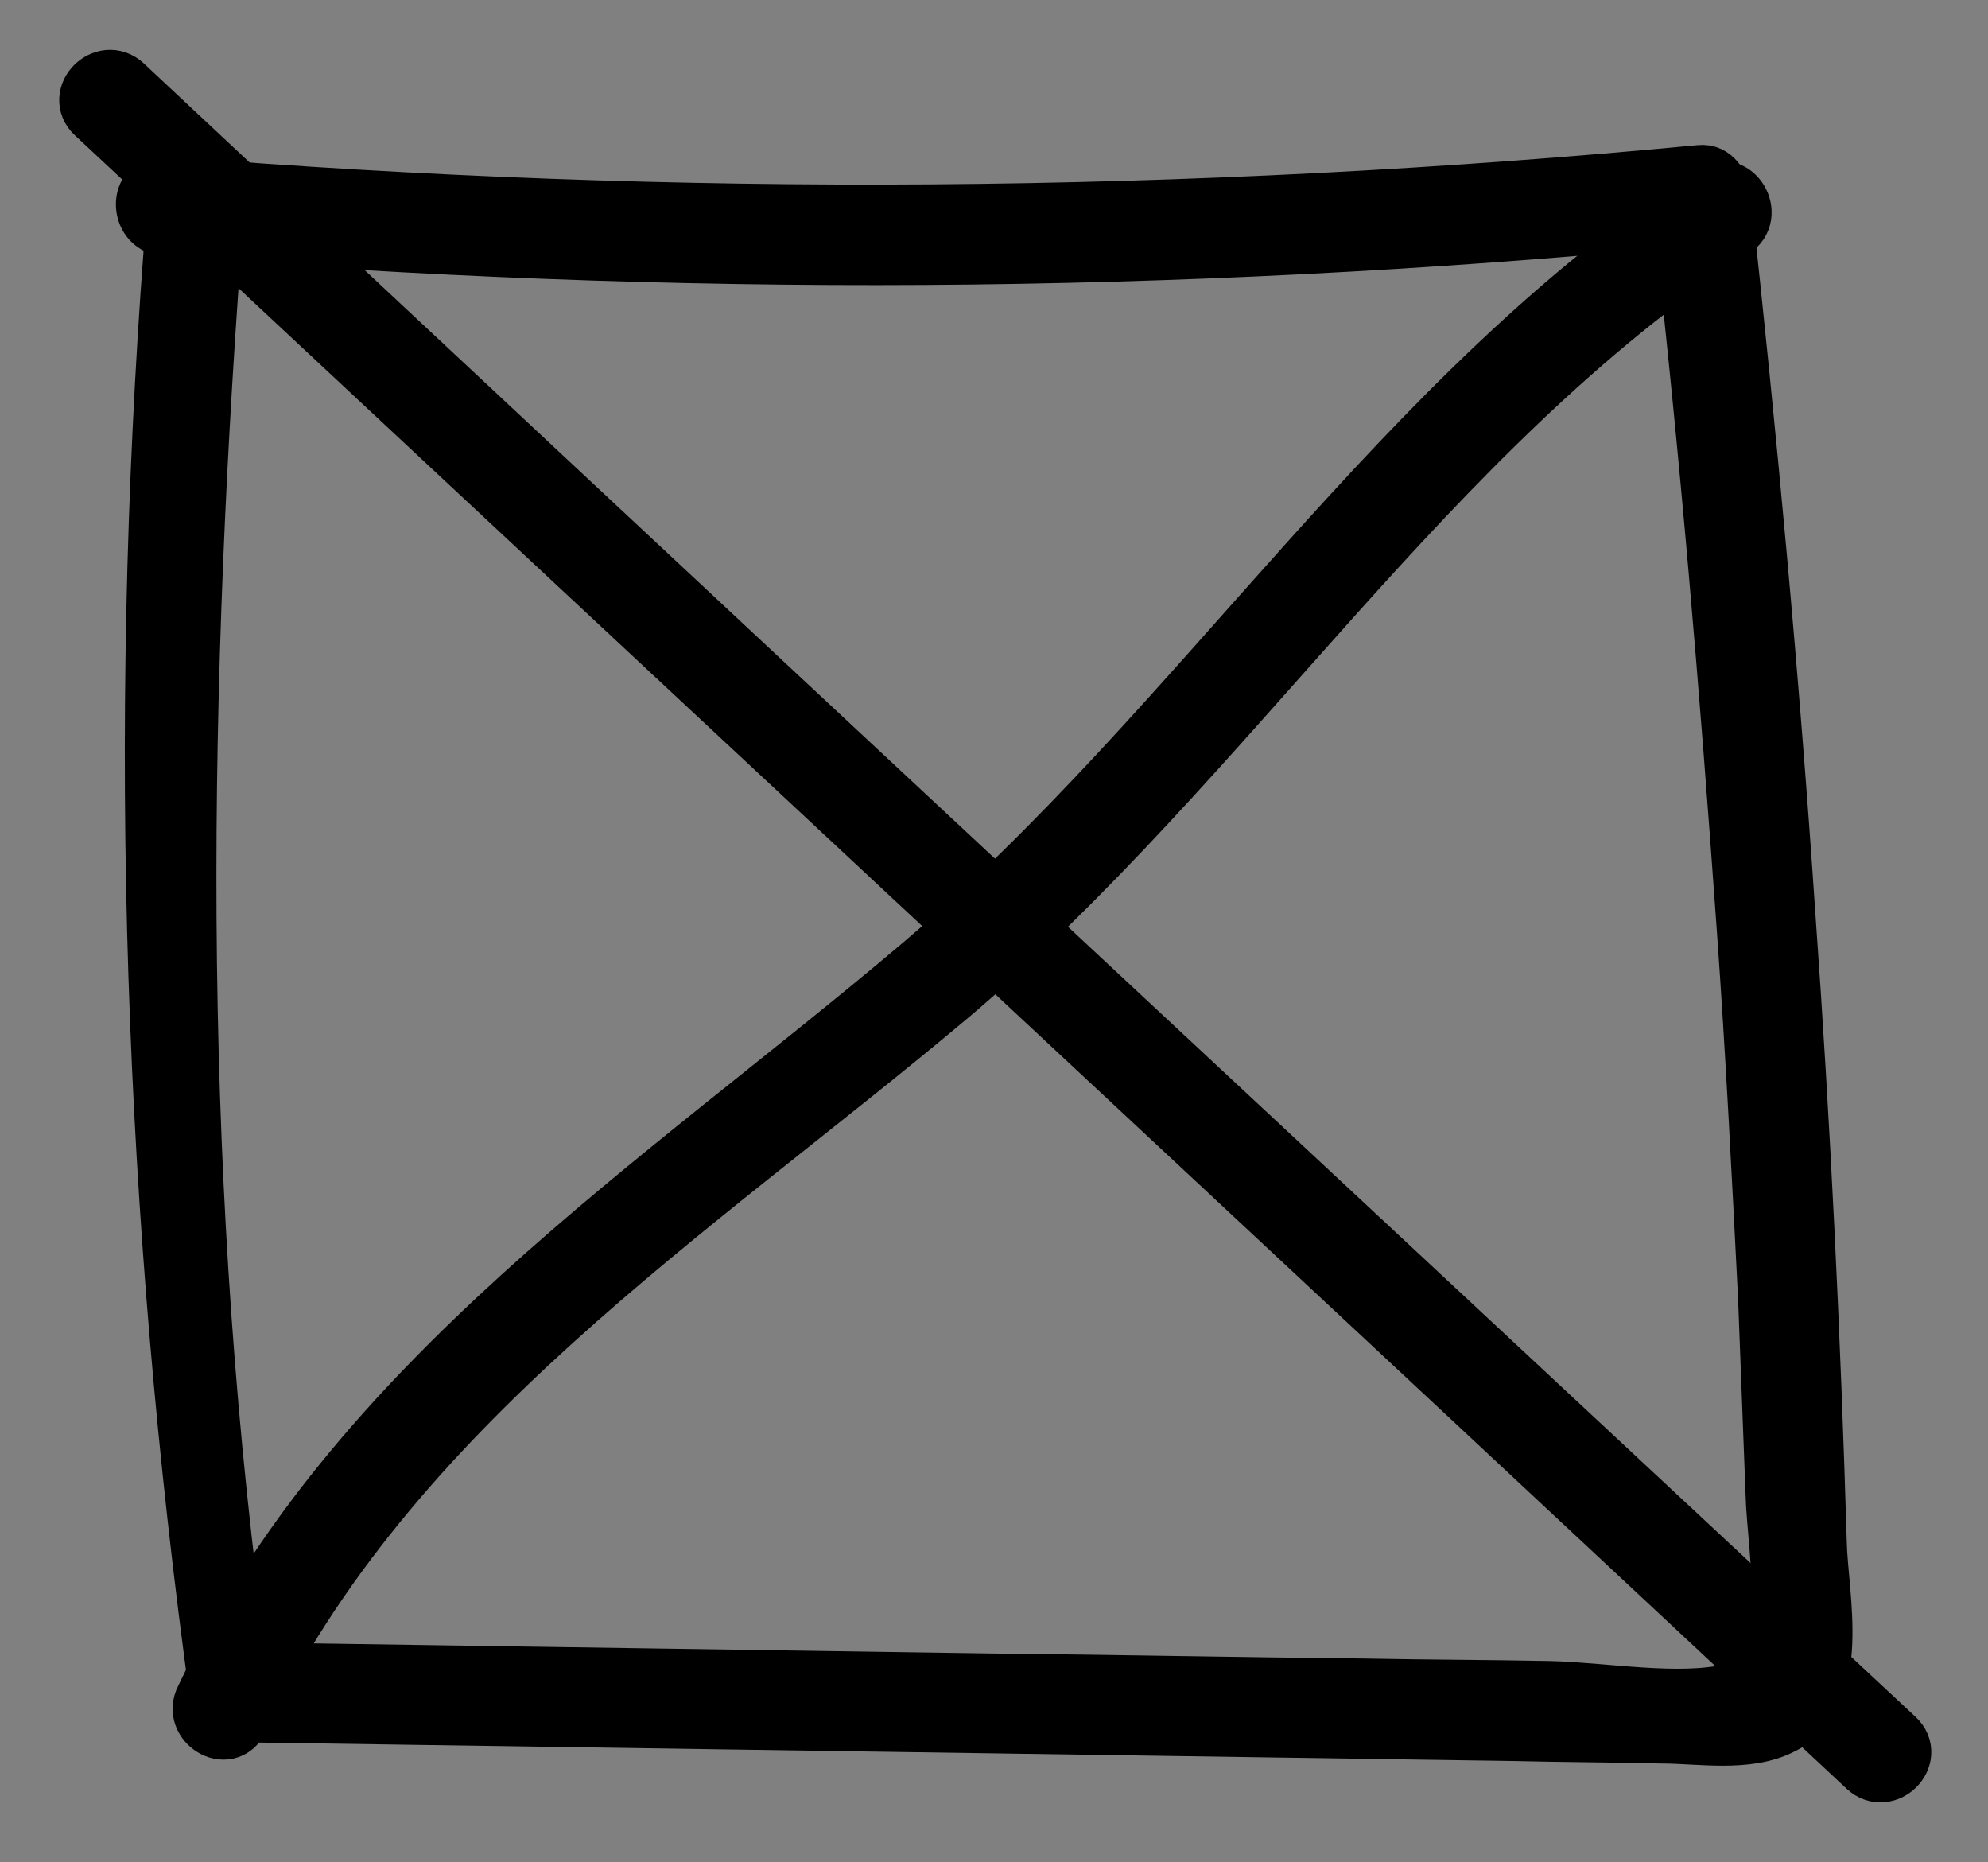 <?xml version="1.0" encoding="utf-8"?>
<!-- Generator: Adobe Illustrator 22.1.0, SVG Export Plug-In . SVG Version: 6.00 Build 0)  -->
<svg version="1.1" id="Layer_1" xmlns="http://www.w3.org/2000/svg" xmlns:xlink="http://www.w3.org/1999/xlink" x="0px" y="0px"
	 viewBox="0 0 159.1 149" style="enable-background:new 0 0 159.1 149;" xml:space="preserve">
<rect x="0" y="0" width="159.1" height="149" fill="#808080" stroke="none"/>
<style type="text/css">
	.st0{fill:#FFFFFF;stroke:#000000;stroke-width:5;stroke-miterlimit:10;}
	.st1{stroke:#000000;stroke-width:5;stroke-miterlimit:10;}
</style>
<g>
	<g>
		<path class="st0" d="M14,20c-2.9,38.6-1.6,77.4,3.7,115.8c0.1,0.6,0.9,1.1,1.4,1.1c34,0.5,68,1,102,1.5c4,0.1,7.9,0.1,11.9,0.2
			c3,0,6.8,0.7,9.5-0.7c4.8-2.3,2.9-10.2,2.8-14.4c-0.5-16.7-1.3-33.4-2.5-50.1c-1.3-19.3-3.1-38.6-5.2-57.8
			c-0.1-0.7-0.6-1.6-1.5-1.5C95.2,18,54.1,18.3,13.2,15c-1.9-0.2-1.9,2.8,0,3c40.9,3.3,80.7,3.1,121.6-0.8l0,0
			c2.2,19.6,3.7,37.6,5.1,57.2c0.7,9.8,1.2,19.6,1.7,29.5c0.2,5.2,0.4,10.5,0.6,15.7c0.1,4.4,2.3,14.7-3.6,16
			c-4.3,1-10.2-0.1-14.6-0.2c-5-0.1-9.9-0.1-14.9-0.2c-9.9-0.1-19.8-0.3-29.7-0.4c-20.1-0.3-40.3-0.6-60.4-0.9l0,0
			C13.7,95.8,14,58.3,16.8,20C17.2,18,14.2,18,14,20L14,20z"/>
	</g>
</g>
<g>
	<g>
		<path class="st1" d="M19,137.5c12-25.2,36.2-40.6,56.9-58c22.3-18.9,38.1-45.2,62.7-61.3c1.6-1,0.1-3.6-1.5-2.6
			c-24.9,16.2-40.8,42.7-63.3,61.8C52.9,95.1,28.6,110.6,16.5,136C15.6,137.7,18.2,139.3,19,137.5L19,137.5z"/>
	</g>
</g>
<g>
	<g>
		<path class="st1" d="M7.7,9c47.2,44.1,94.6,88.2,141.8,132.3c1.4,1.3,3.5-0.8,2.1-2.1C104.3,95.1,57,51.1,9.8,6.9
			C8.4,5.6,6.3,7.7,7.7,9L7.7,9z"/>
	</g>
</g>
</svg>
